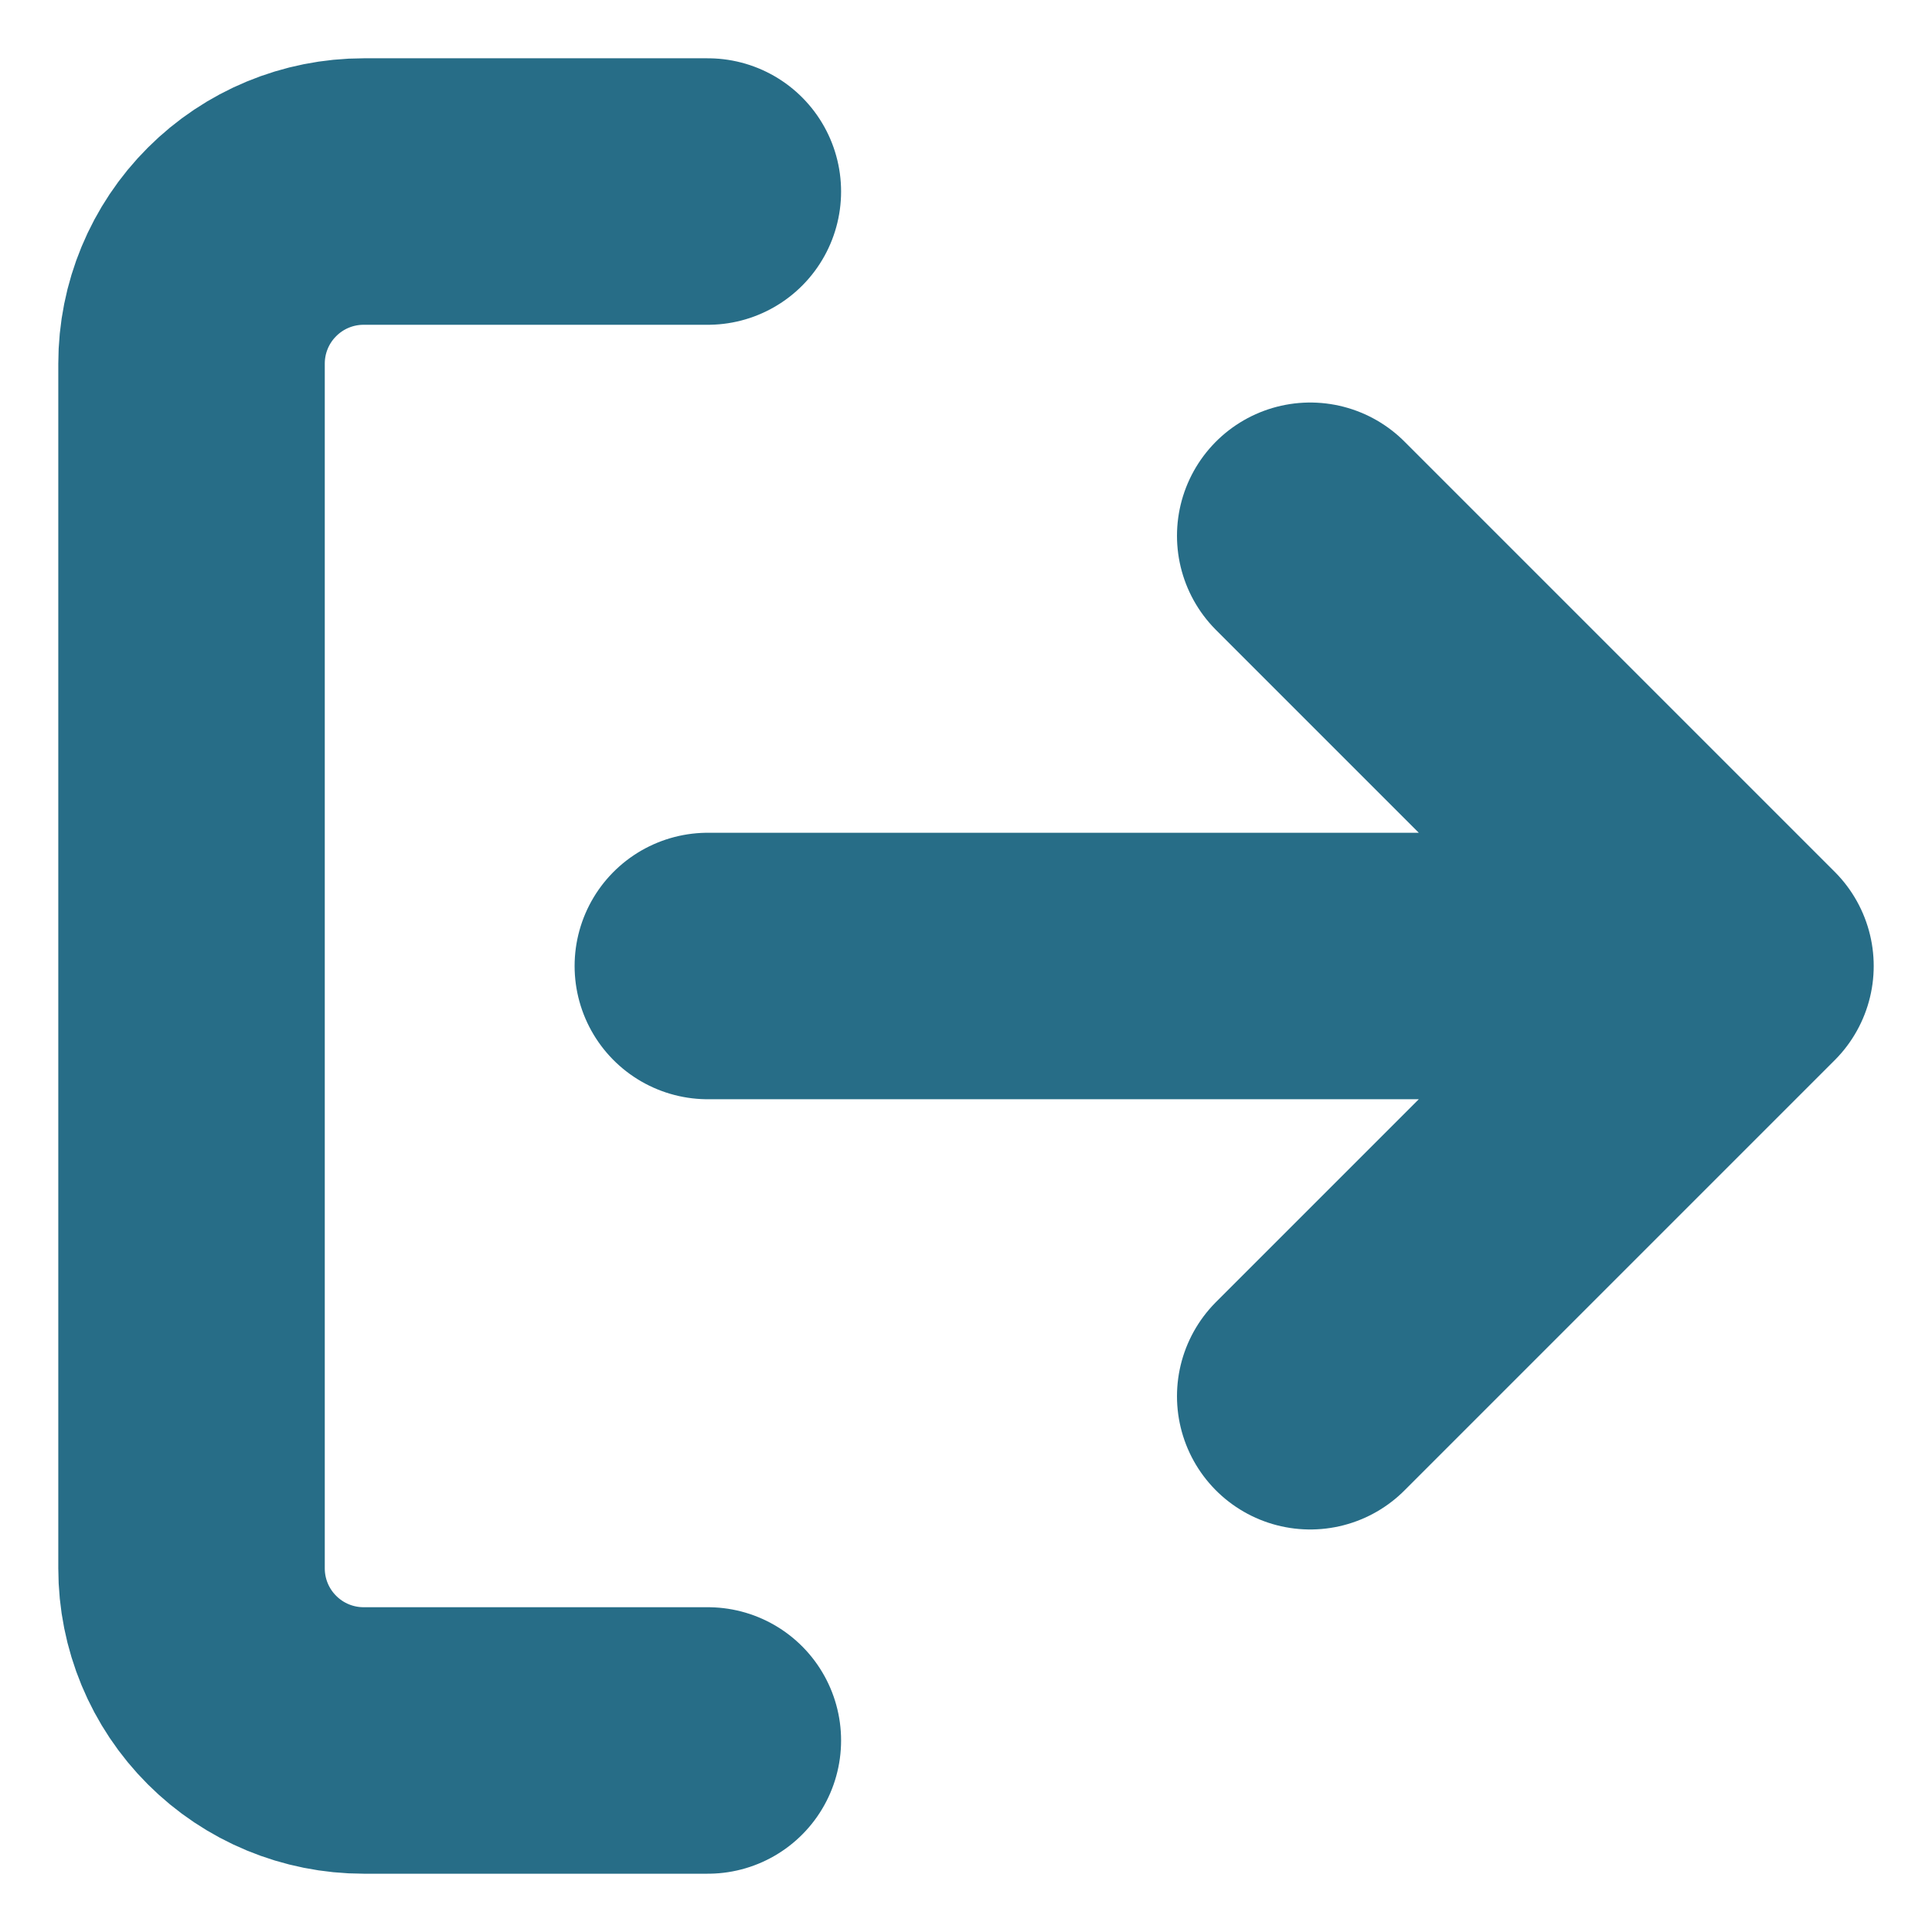 <svg width="29" height="29" viewBox="0 0 29 29" fill="none" xmlns="http://www.w3.org/2000/svg">
<path d="M10.625 26.125H5.458C4.773 26.125 4.116 25.853 3.632 25.368C3.147 24.884 2.875 24.227 2.875 23.542V5.458C2.875 4.773 3.147 4.116 3.632 3.632C4.116 3.147 4.773 2.875 5.458 2.875H10.625M19.667 20.958L26.125 14.5M26.125 14.5L19.667 8.042M26.125 14.5H10.625" stroke="#276D87" stroke-width="4" stroke-linecap="round" stroke-linejoin="round"/>
</svg>

